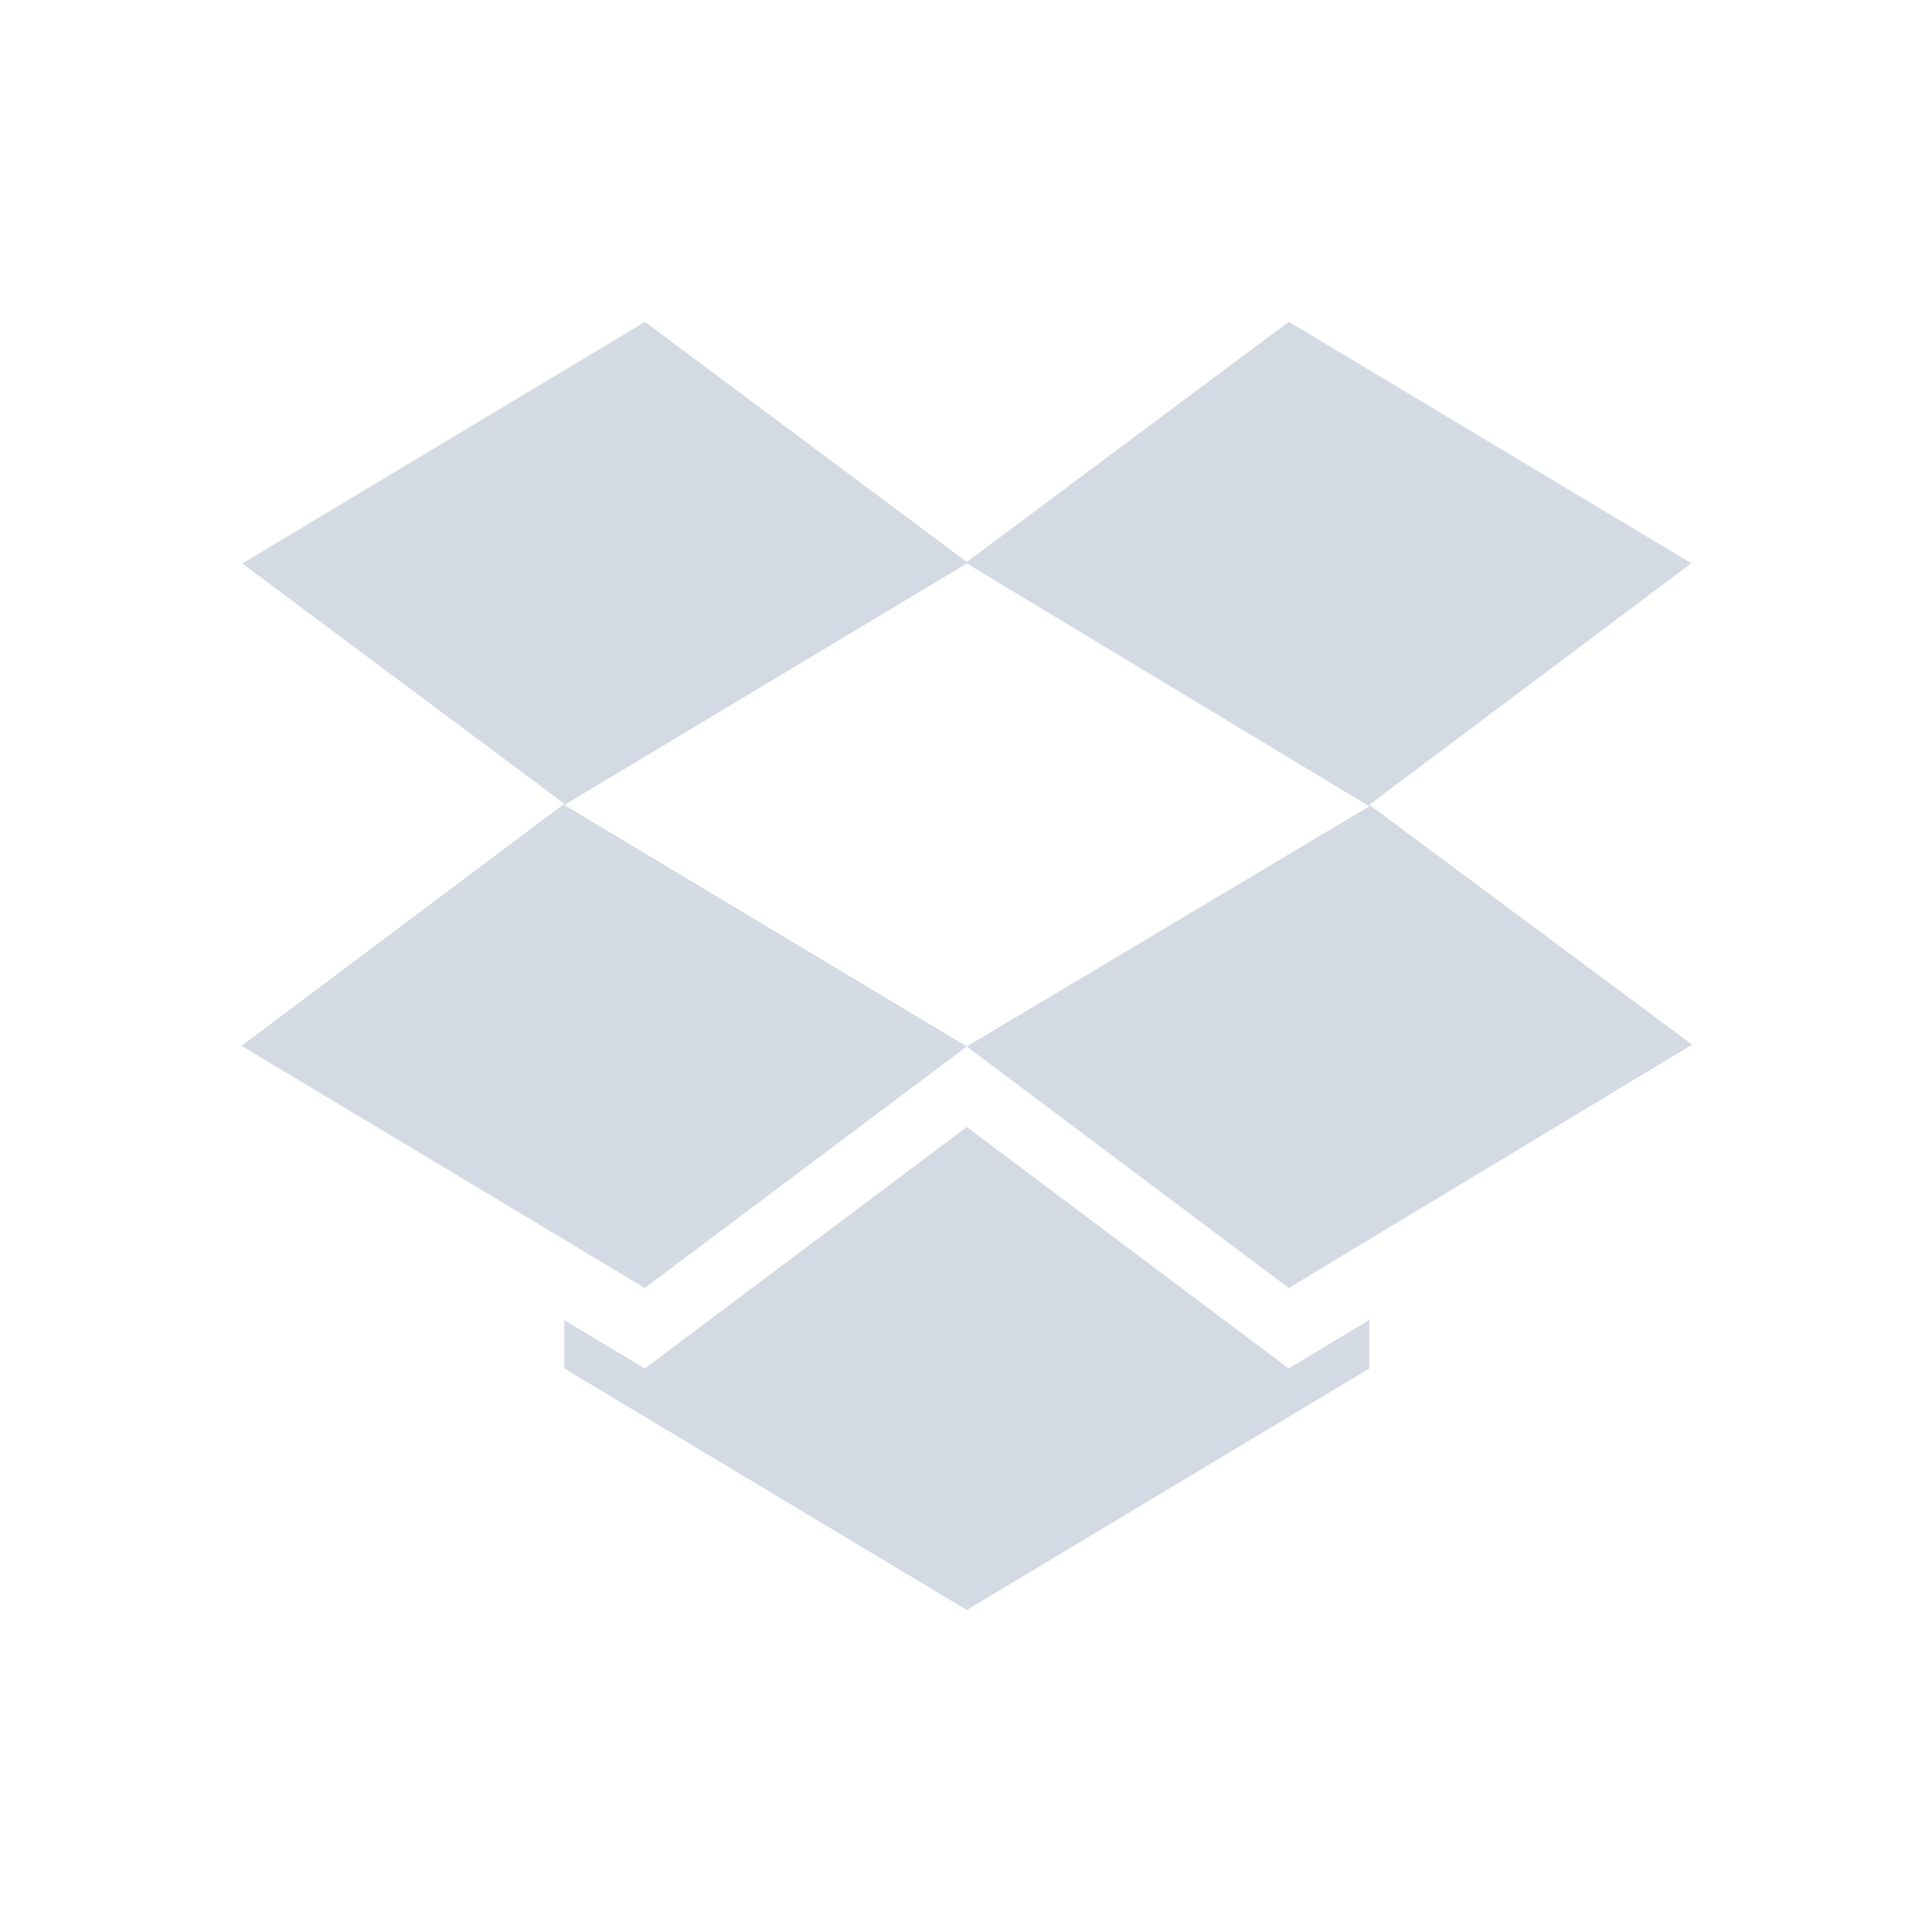<?xml version="1.0" encoding="UTF-8" standalone="no"?>
<svg xmlns="http://www.w3.org/2000/svg" height="24" width="24" version="1.1" viewBox="0 0 24 24">
 <path     style="fill:#d3dae3" d="m8.01 4-5 3 4 2.984l-4.01 3.008 5.01 3.008 4-3-5-3 5-3 5 3.016-5 2.984 4 3 5.01-3.023-4.01-2.98 4-3-5-3-4 2.984-4-2.984zm4 10-4 3-1-0.6v0.6l5 3 5-3v-0.604l-1 0.604-4-3z"/>
</svg>
